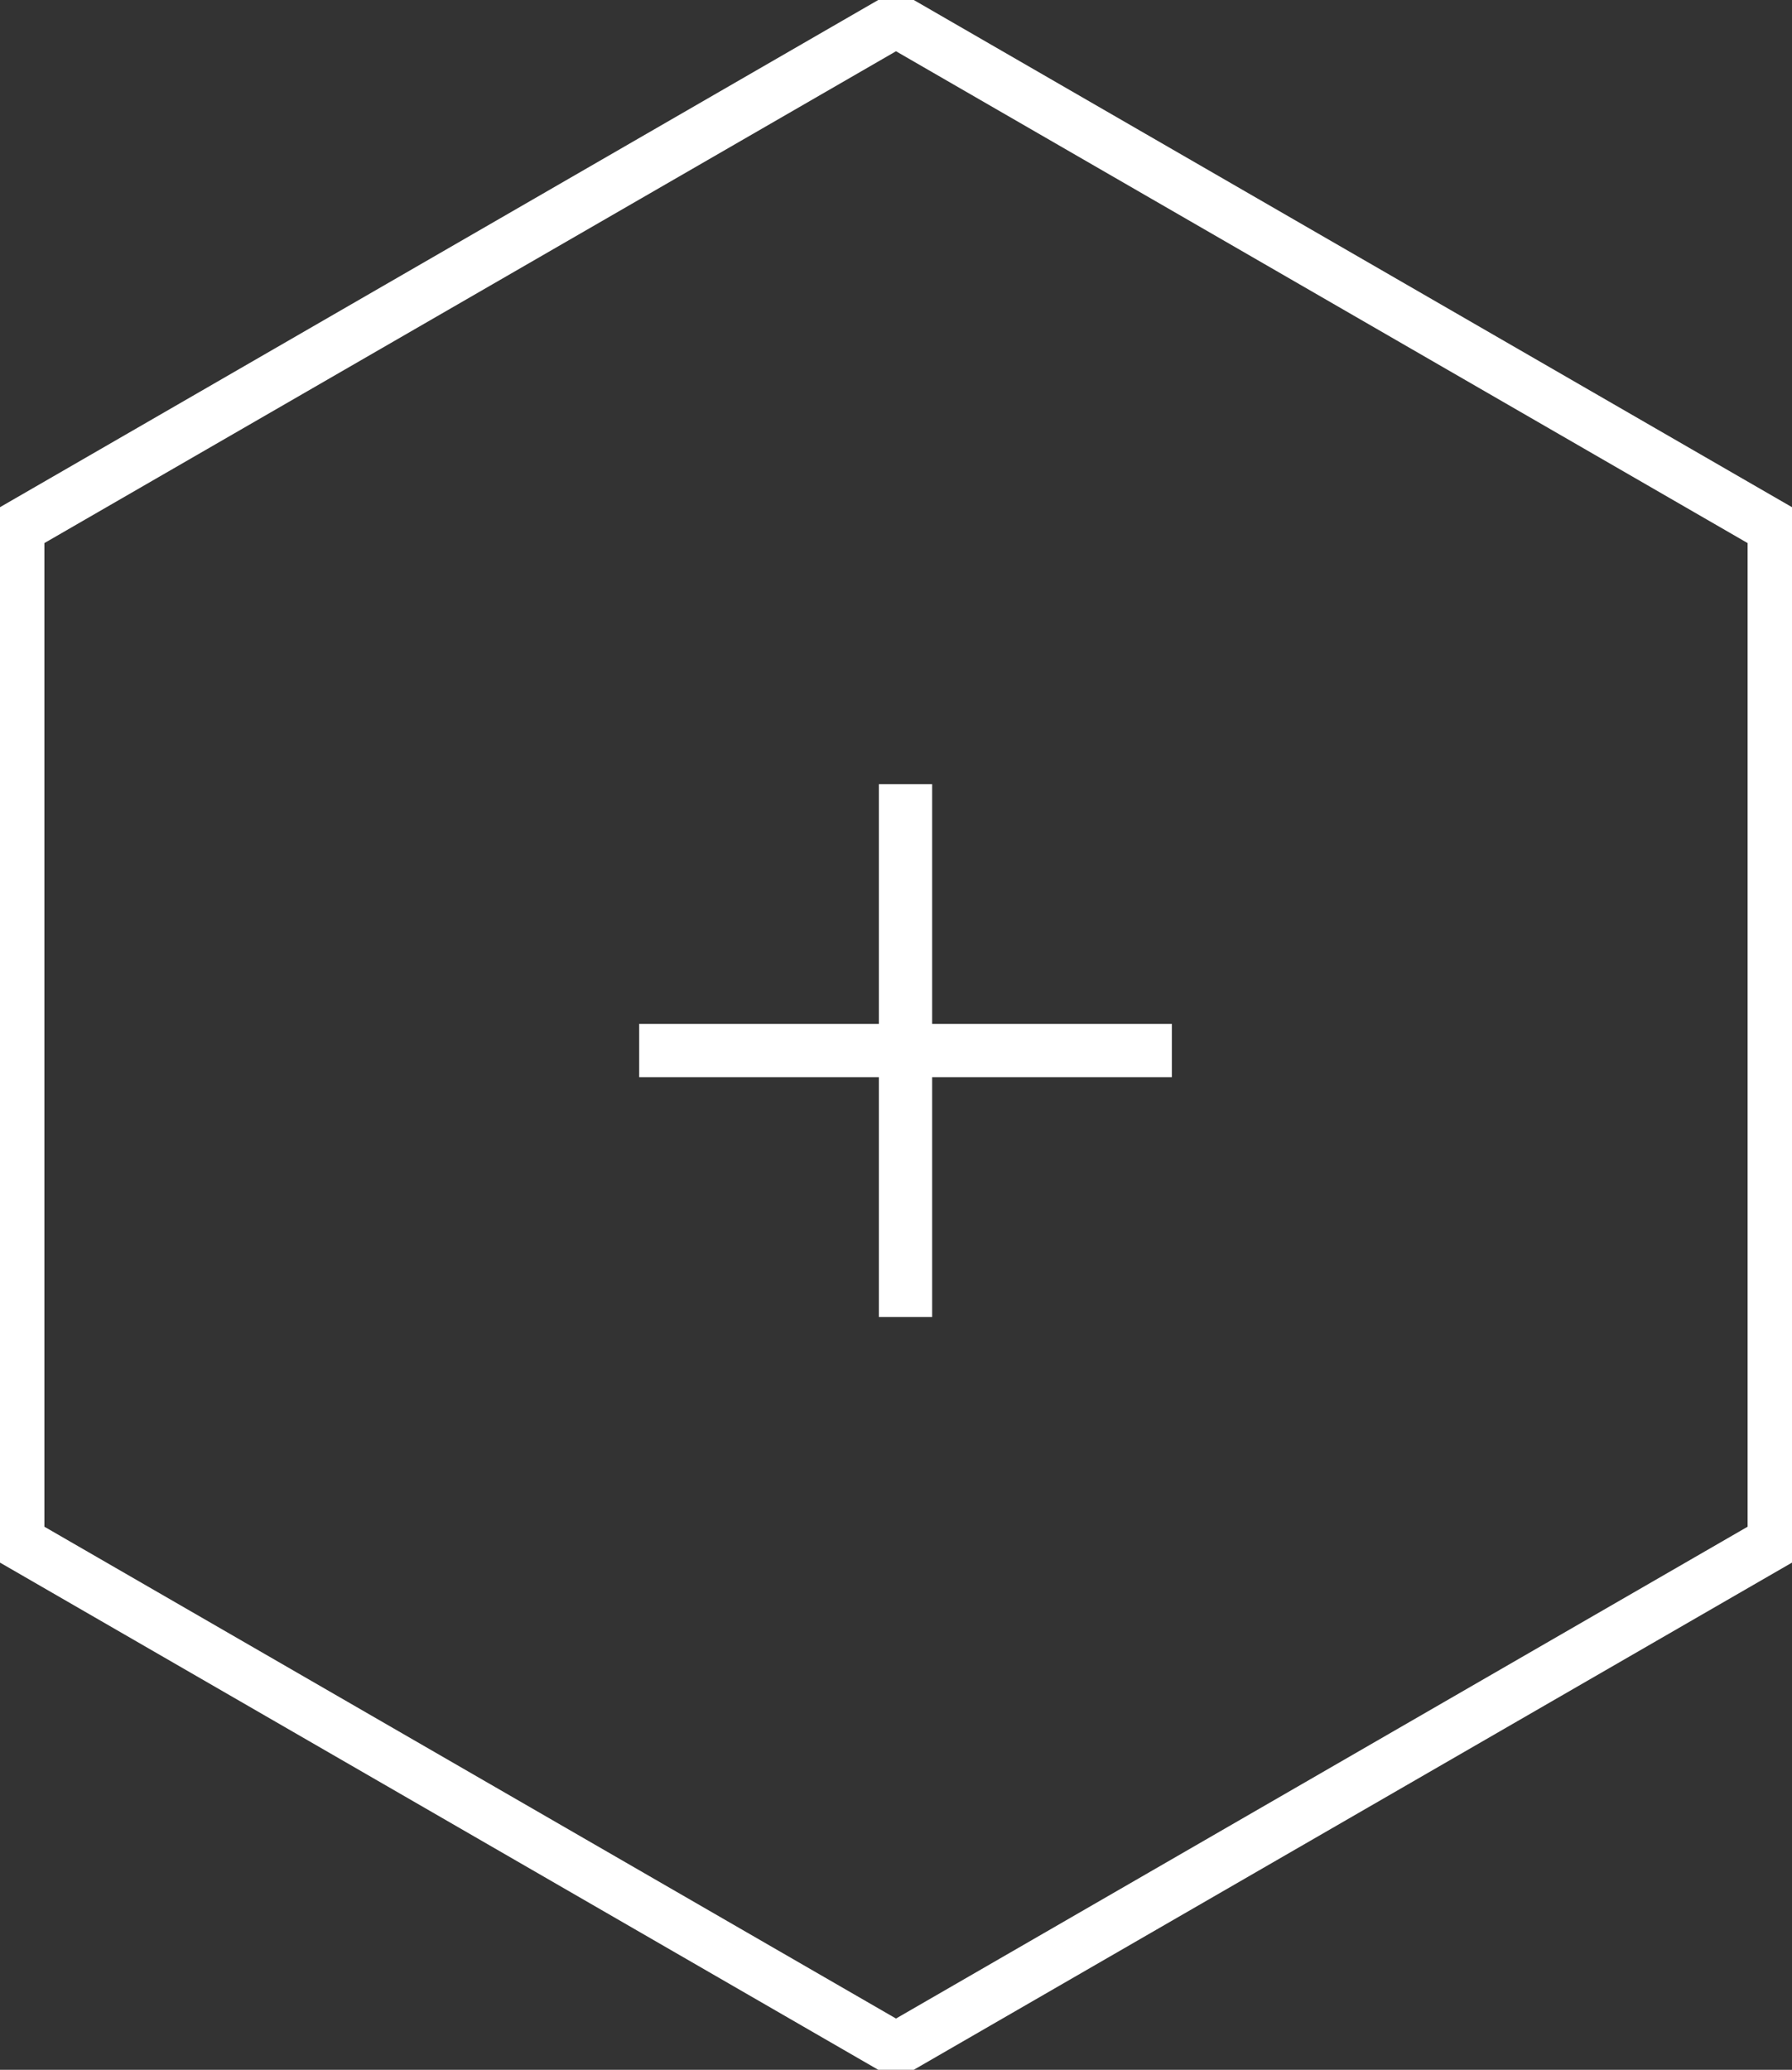 <svg xmlns:xlink="http://www.w3.org/1999/xlink" xmlns="http://www.w3.org/2000/svg" viewBox="0 0 50.464 58.271" width="50.464"  height="58.271" ><rect x="0" y="0" width="50.464" height="58.271" fill="#333333" stroke="none"/><g stroke-width="1.5px" transform="translate(-1624 -187.923)"><path d="M50.464 43.992L25.732 58.271 1 43.992V15.434L25.732 1.155l24.732 14.279z" transform="translate(1623.5 187.345)" class="hexagon on-dark" stroke="#FFFFFF" fill-opacity="0" fill="#000000" stroke-width="1.5px"></path><g class="icon on-dark" transform="translate(627 -5248.5)" stroke="#FFFFFF" fill-opacity="0" fill="#000000" stroke-width="1.5px"><path d="M0 0v15" transform="translate(1022.5 5458.5)" stroke="#FFFFFF" fill-opacity="0" fill="#000000" stroke-width="1.5px"></path><path d="M0 0v15" transform="rotate(90 -2218 3248)" stroke="#FFFFFF" fill-opacity="0" fill="#000000" stroke-width="1.5px"></path></g></g></svg>